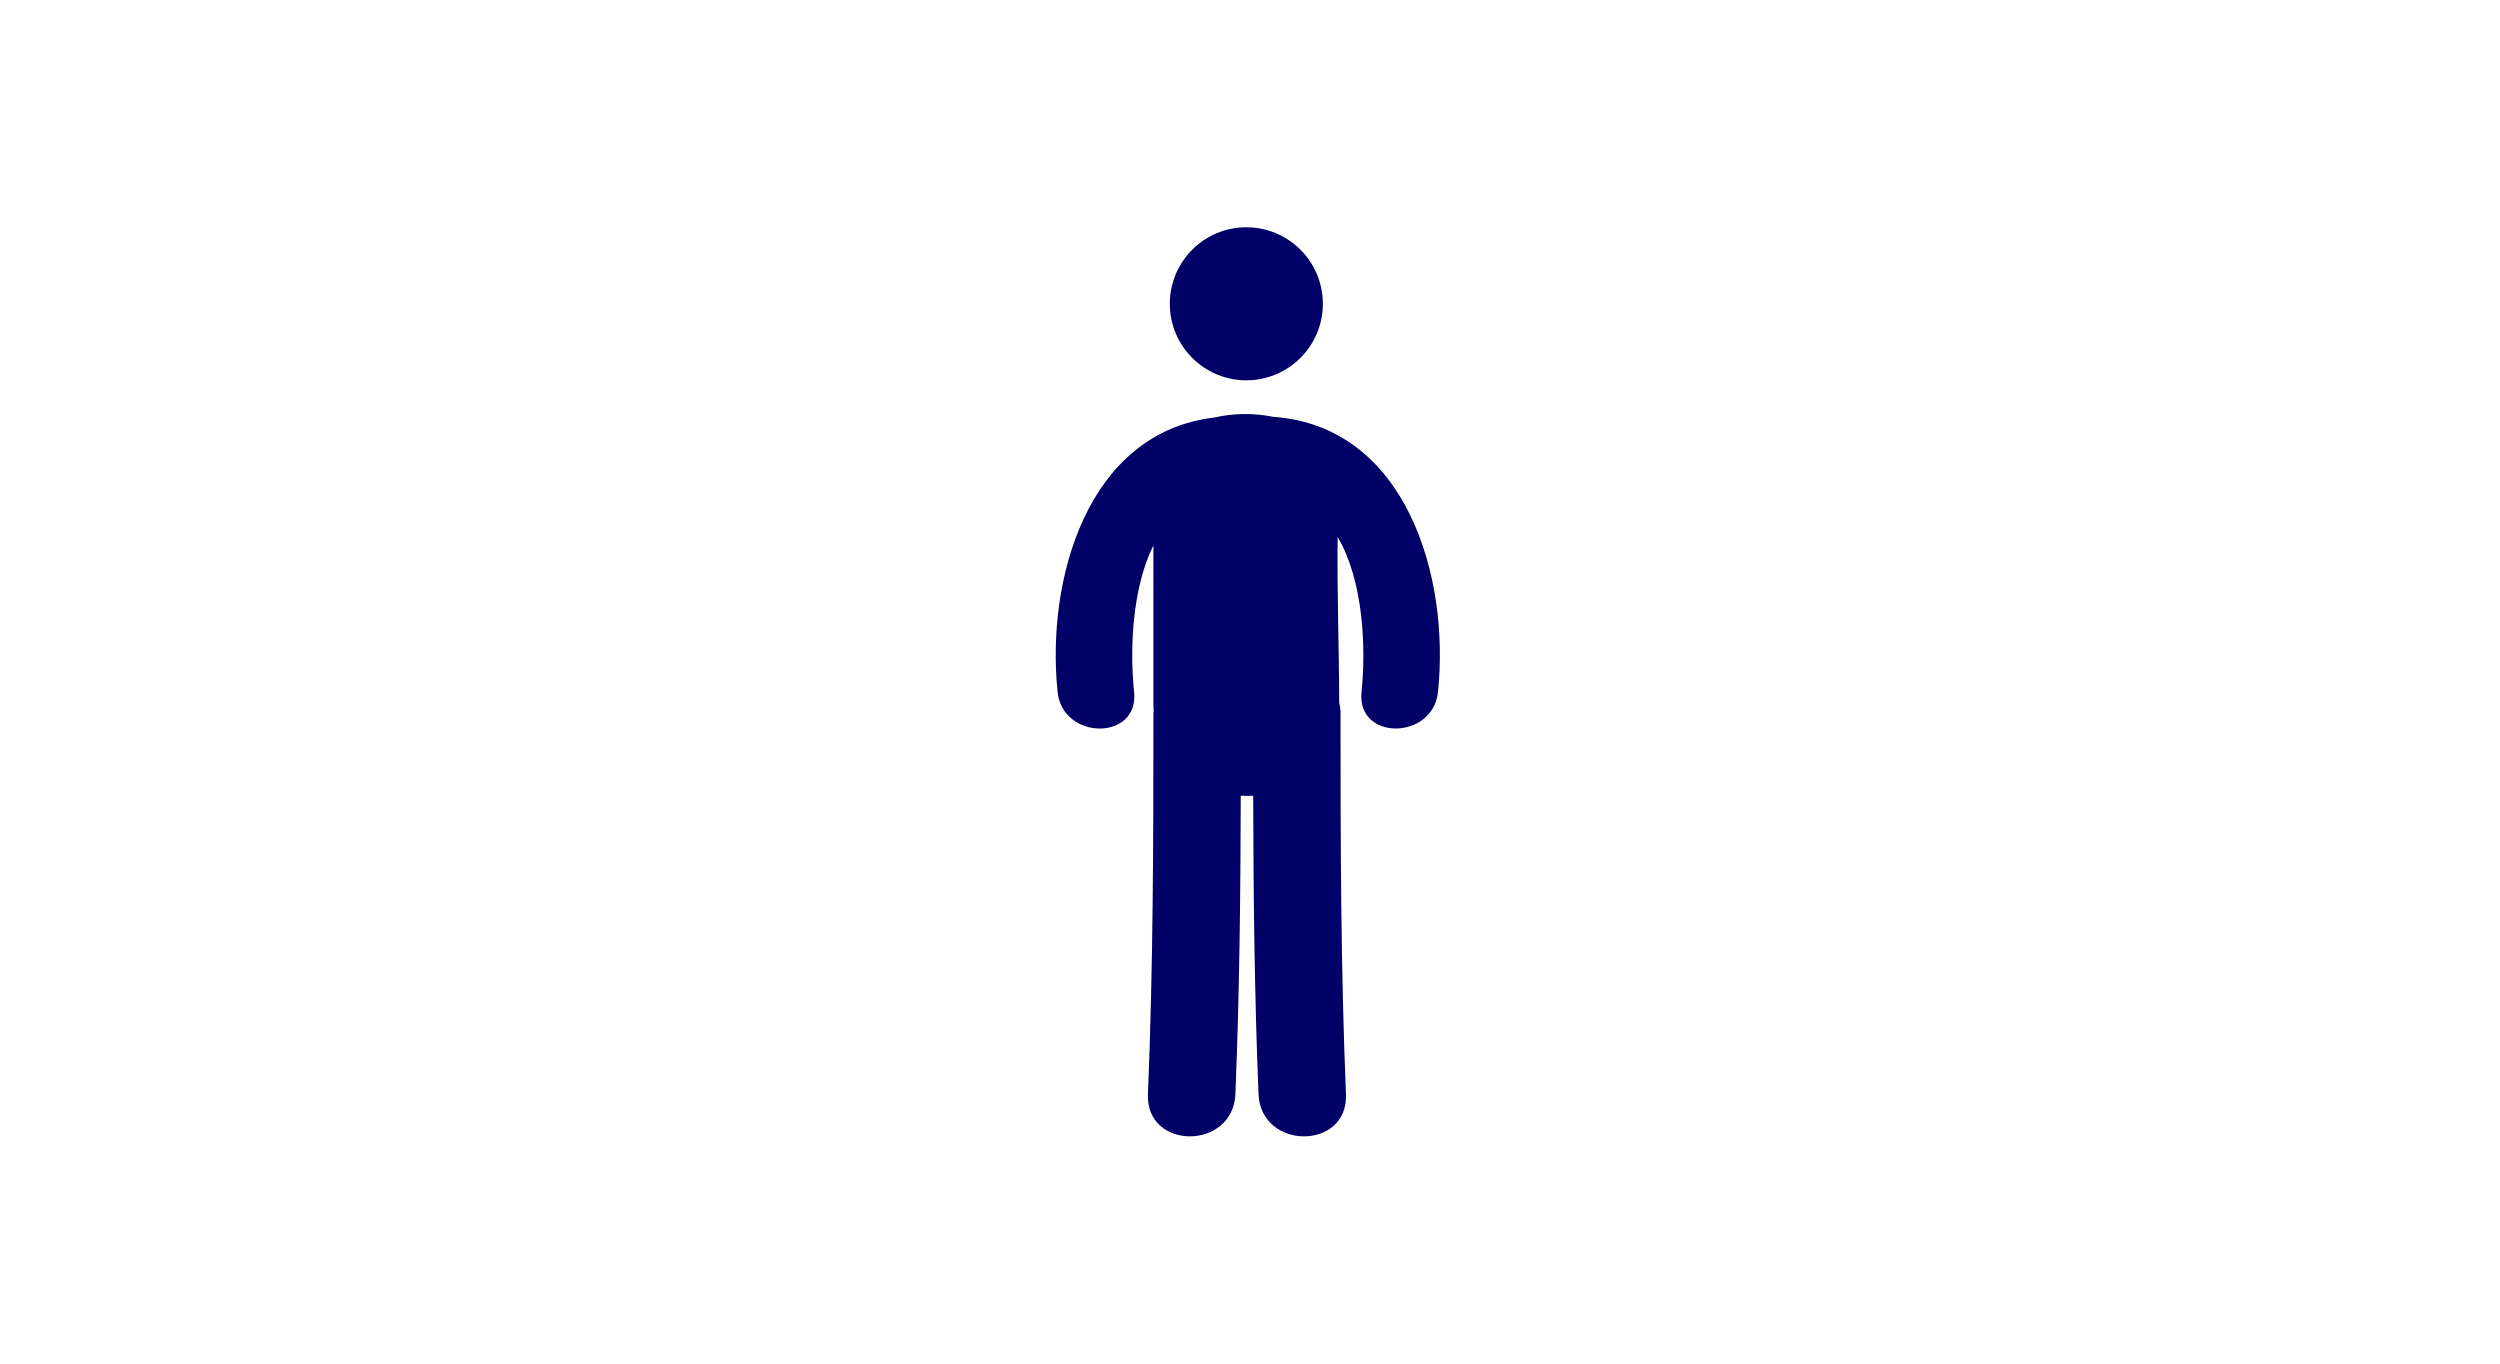 <svg width="220" height="120" viewBox="0 0 220 120" fill="none" xmlns="http://www.w3.org/2000/svg">
<path d="M109.677 33.468C113.396 33.468 116.411 30.453 116.411 26.734C116.411 23.015 113.396 20 109.677 20C105.958 20 102.944 23.015 102.944 26.734C102.944 30.453 105.958 33.468 109.677 33.468Z" fill="#010066"/>
<path d="M112.023 36.678C110.345 36.338 108.521 36.353 106.873 36.741C95.678 38.053 92.043 51.011 93.069 60.891C93.514 65.163 100.248 65.208 99.799 60.891C99.425 57.291 99.585 51.857 101.499 47.994C101.499 52.689 101.499 57.383 101.499 62.076C101.499 62.242 101.515 62.397 101.523 62.557C101.518 62.633 101.5 62.697 101.5 62.775C101.5 73.949 101.481 85.119 101.019 96.284C100.815 101.248 108.51 101.228 108.714 96.284C109.075 87.534 109.166 78.778 109.187 70.022C109.552 70.045 109.916 70.045 110.281 70.025C110.303 78.781 110.392 87.537 110.75 96.284C110.955 101.228 118.651 101.248 118.445 96.284C117.983 85.119 117.966 73.949 117.966 62.775C117.966 62.429 117.92 62.113 117.85 61.81C117.839 56.959 117.654 52.103 117.711 47.255C120.003 51.135 120.212 57.053 119.815 60.888C119.363 65.202 126.099 65.158 126.544 60.888C127.594 50.803 123.784 37.509 112.023 36.678Z" fill="#010066"/>
</svg>
